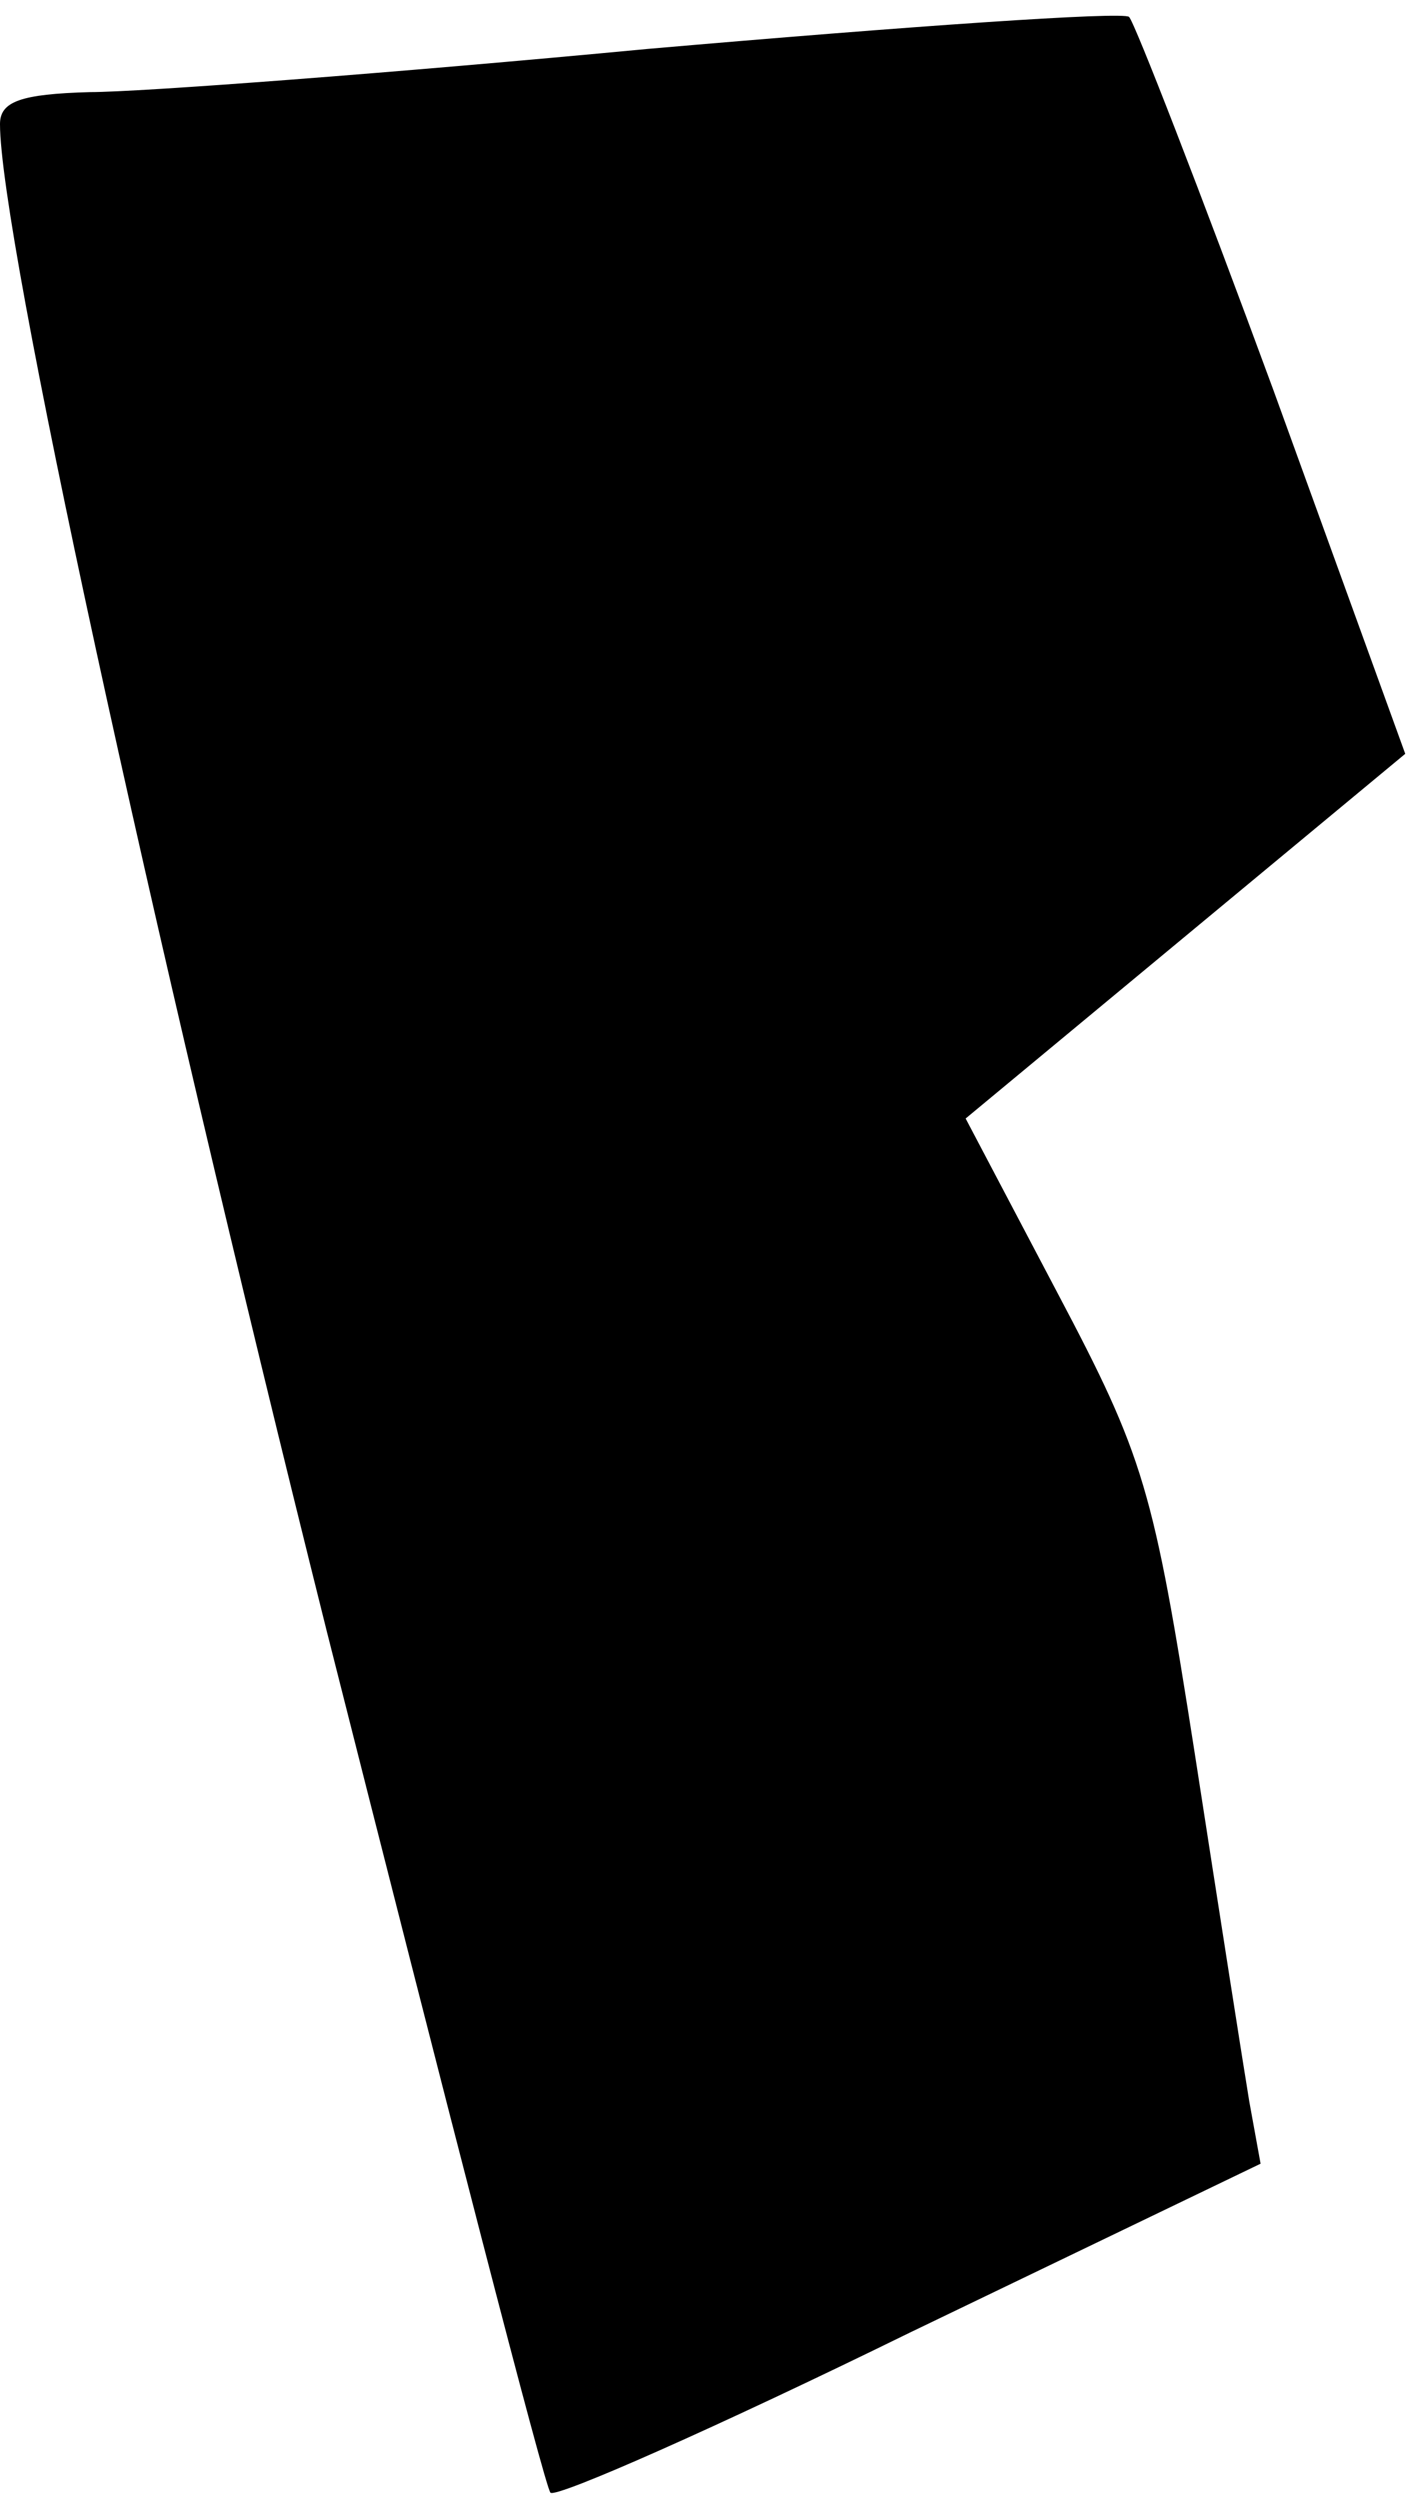 <?xml version="1.0" standalone="no"?>
<!DOCTYPE svg PUBLIC "-//W3C//DTD SVG 20010904//EN"
 "http://www.w3.org/TR/2001/REC-SVG-20010904/DTD/svg10.dtd">
<svg version="1.0" xmlns="http://www.w3.org/2000/svg"
 width="75pt" height="133pt" viewBox="0 0 75 133"
 preserveAspectRatio="xMidYMid meet">
<g transform="translate(0,133) scale(0.1,-0.1)"
fill="#000000" stroke="none">
<path fill="#000000" stroke="none" d="M345 1304 c-137 -13 -271 -23 -297 -23
-37 -1 -48 -5 -48 -17 0 -59 78 -418 174 -802 63 -249 116 -455 119 -458 3 -3
89 35 191 85 l187 90 -6 33 c-3 18 -16 101 -29 185 -22 141 -27 158 -73 245
l-49 93 117 97 117 97 -70 193 c-39 106 -74 196 -77 199 -3 3 -118 -5 -256
-17z"/>
</g>
</svg>
